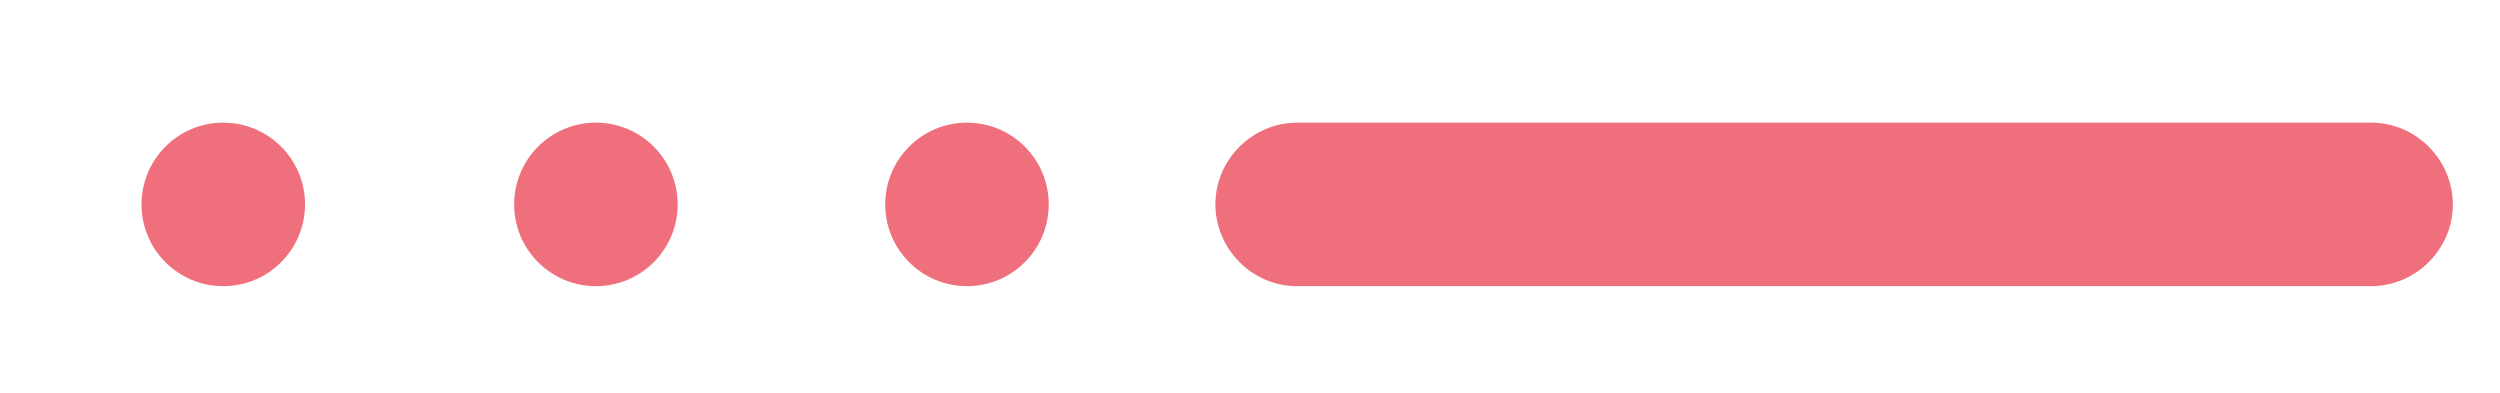 <?xml version="1.0" encoding="UTF-8"?>
<!-- Generator: Adobe Illustrator 22.1.0, SVG Export Plug-In . SVG Version: 6.00 Build 0)  -->
<svg style="enable-background:new 0 0 159 25;" id="Calque_1" version="1.1" viewBox="0 0 159 25" x="0px" xmlns="http://www.w3.org/2000/svg"
     y="0px" xml:space="preserve">
<style type="text/css">
	.st0{fill:#EF707C;}
</style>
    <circle class="st0" cx="61.5" cy="13" r="5.2"/>
    <circle class="st0" cx="37.9" cy="13" r="5.2"/>
    <circle class="st0" cx="14.2" cy="13" r="5.2"/>
    <path class="st0"
          d="M150.8,18.2H82.5c-2.9,0-5.2-2.4-5.2-5.2v0c0-2.9,2.4-5.2,5.2-5.2h68.3c2.9,0,5.2,2.4,5.2,5.2v0  C156,15.9,153.6,18.2,150.8,18.2z"/>
</svg>
